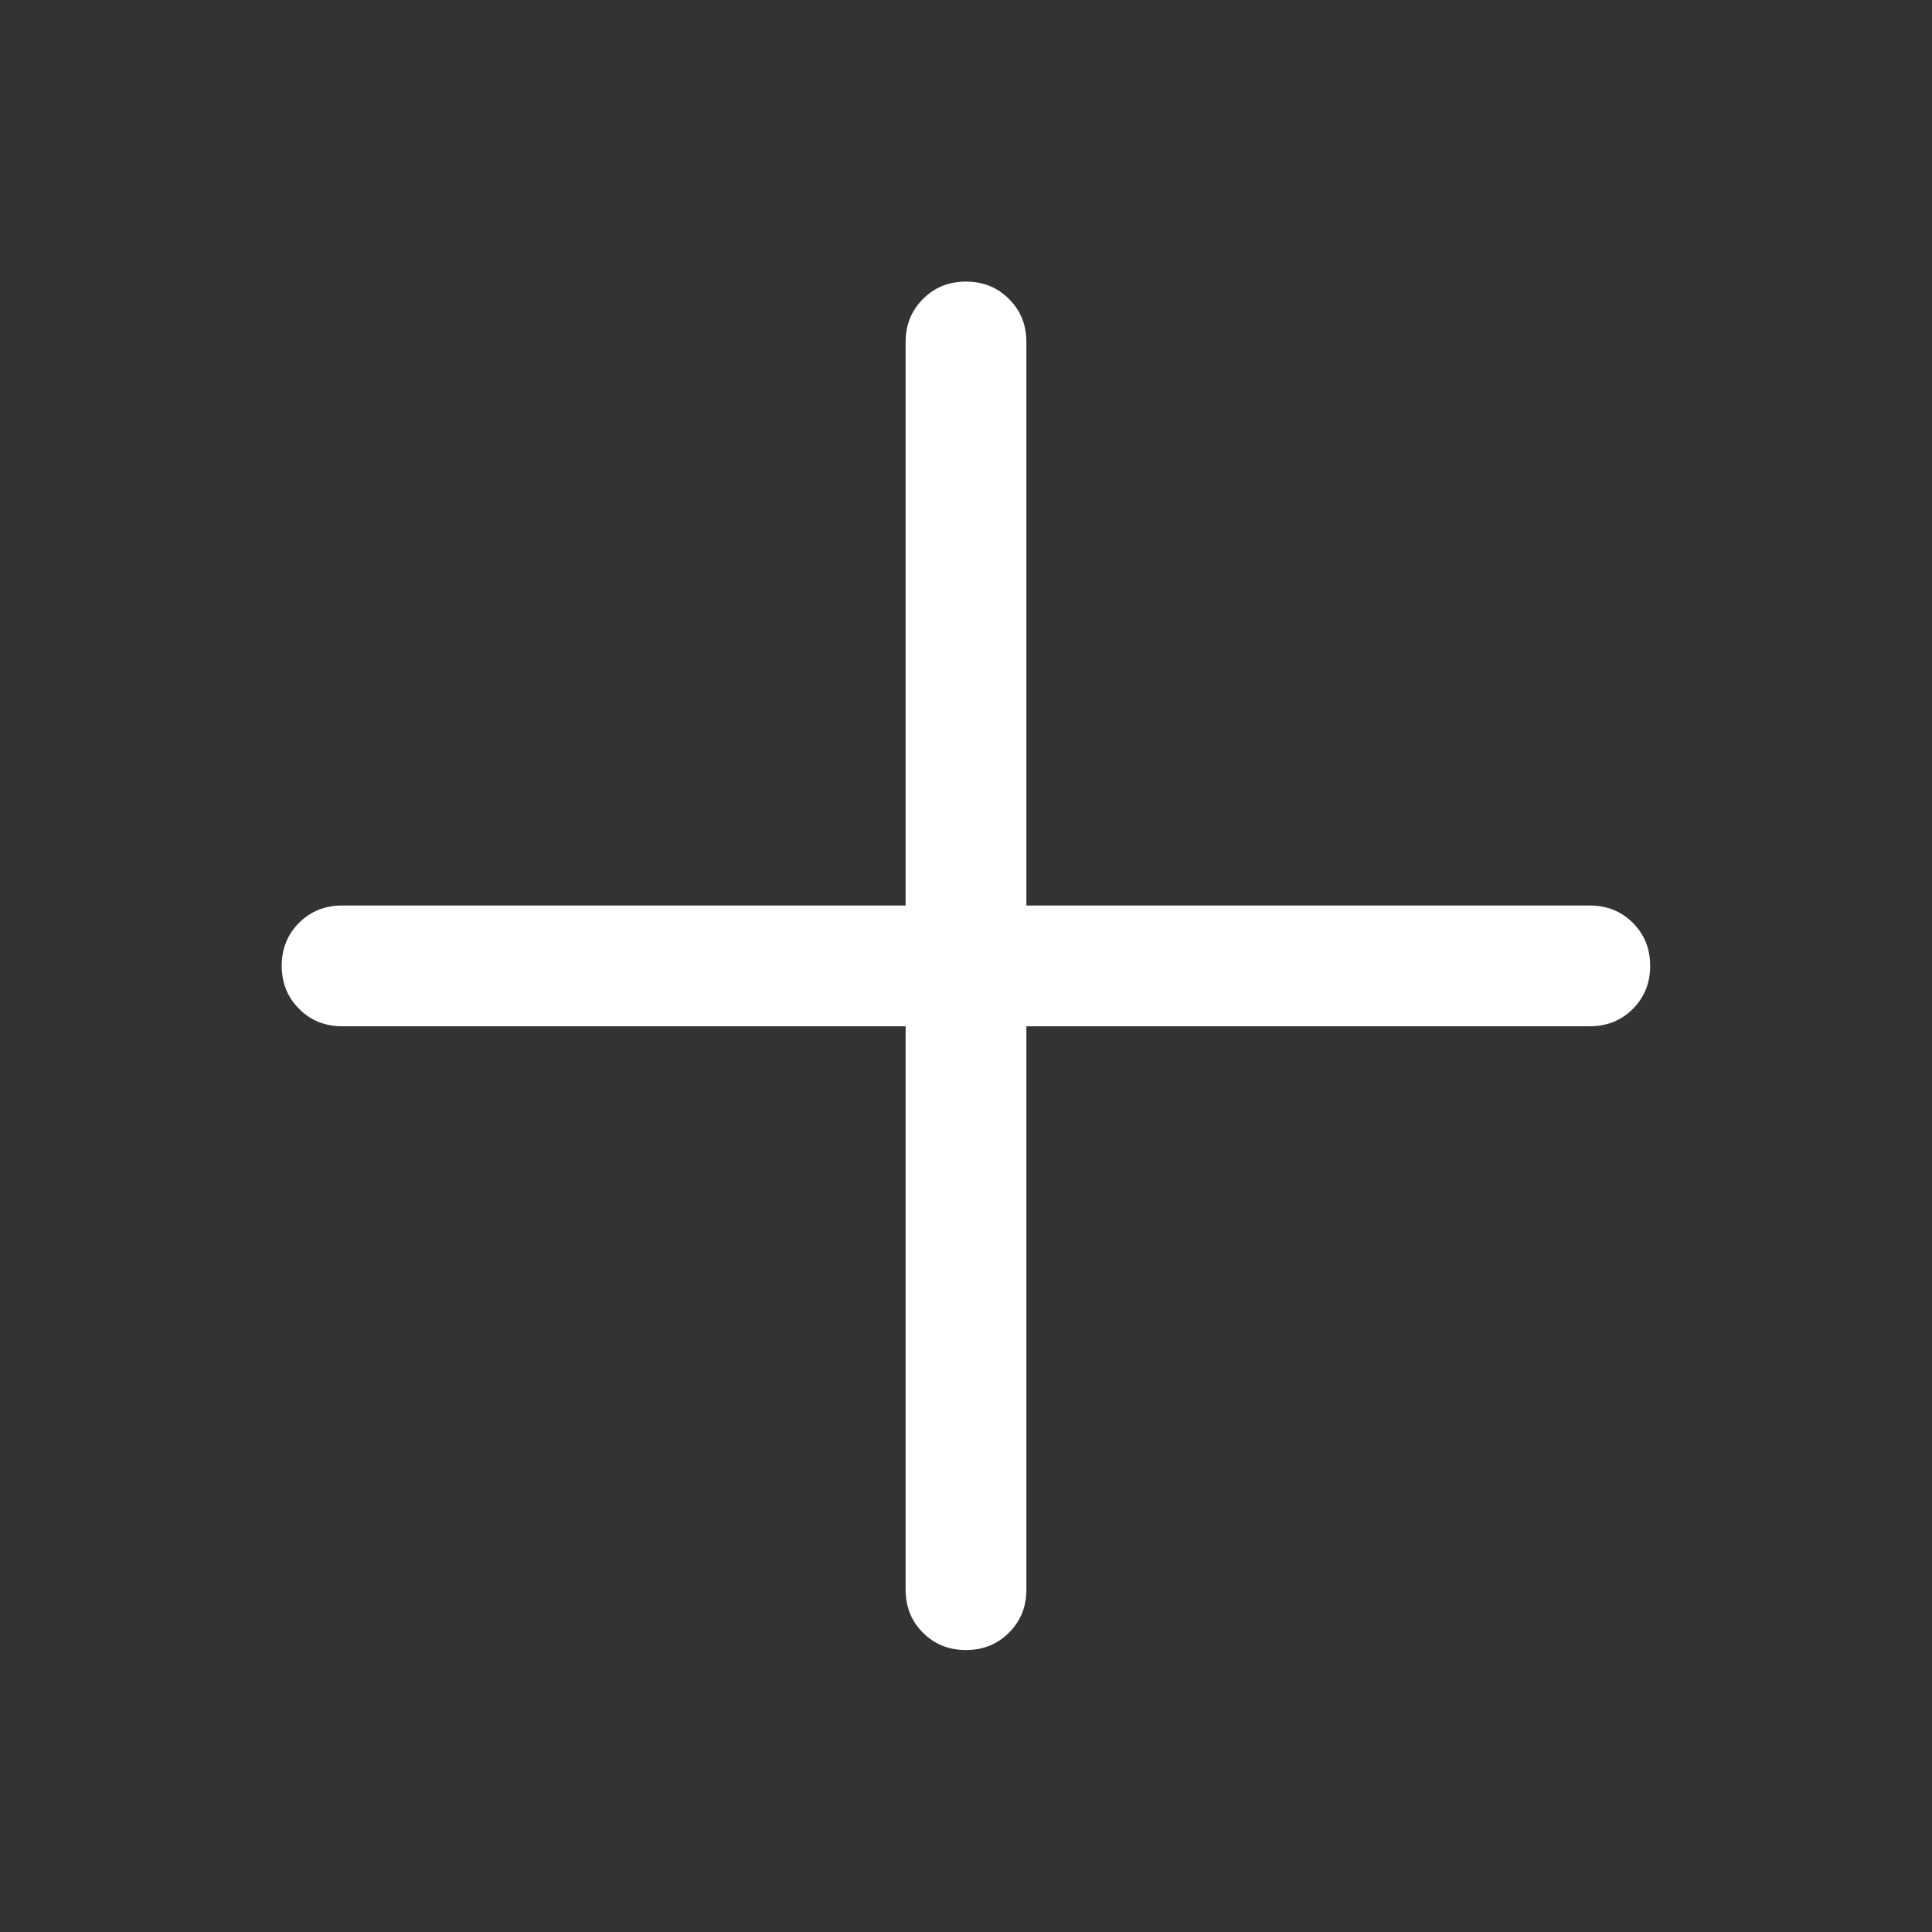 <svg width="16" height="16" viewBox="0 0 16 16" fill="none" xmlns="http://www.w3.org/2000/svg">
<rect x="0" y="0" width="16" height="16" fill="#333333" stroke="none"/>
<mask id="mask0_35_943" style="mask-type:alpha" maskUnits="userSpaceOnUse" x="0" y="0" width="16" height="16">
<rect width="16" height="16" fill="#D9D9D9"/>
</mask>
<g mask="url(#mask0_35_943)">
<path d="M8 13.665C7.858 13.665 7.739 13.617 7.643 13.521C7.548 13.426 7.5 13.307 7.5 13.165V8.499H2.833C2.691 8.499 2.573 8.451 2.477 8.355C2.381 8.259 2.333 8.14 2.333 7.999C2.333 7.857 2.381 7.738 2.477 7.642C2.573 7.547 2.691 7.499 2.833 7.499H7.5V2.832C7.5 2.69 7.548 2.572 7.644 2.476C7.739 2.38 7.858 2.332 8 2.332C8.142 2.332 8.26 2.38 8.356 2.476C8.452 2.572 8.5 2.69 8.5 2.832V7.499H13.166C13.308 7.499 13.427 7.547 13.523 7.643C13.618 7.738 13.666 7.857 13.666 7.999C13.666 8.141 13.618 8.259 13.523 8.355C13.427 8.451 13.308 8.499 13.166 8.499H8.5V13.165C8.5 13.307 8.452 13.426 8.356 13.521C8.26 13.617 8.141 13.665 8 13.665Z" fill="white"/>
</g>
</svg>
